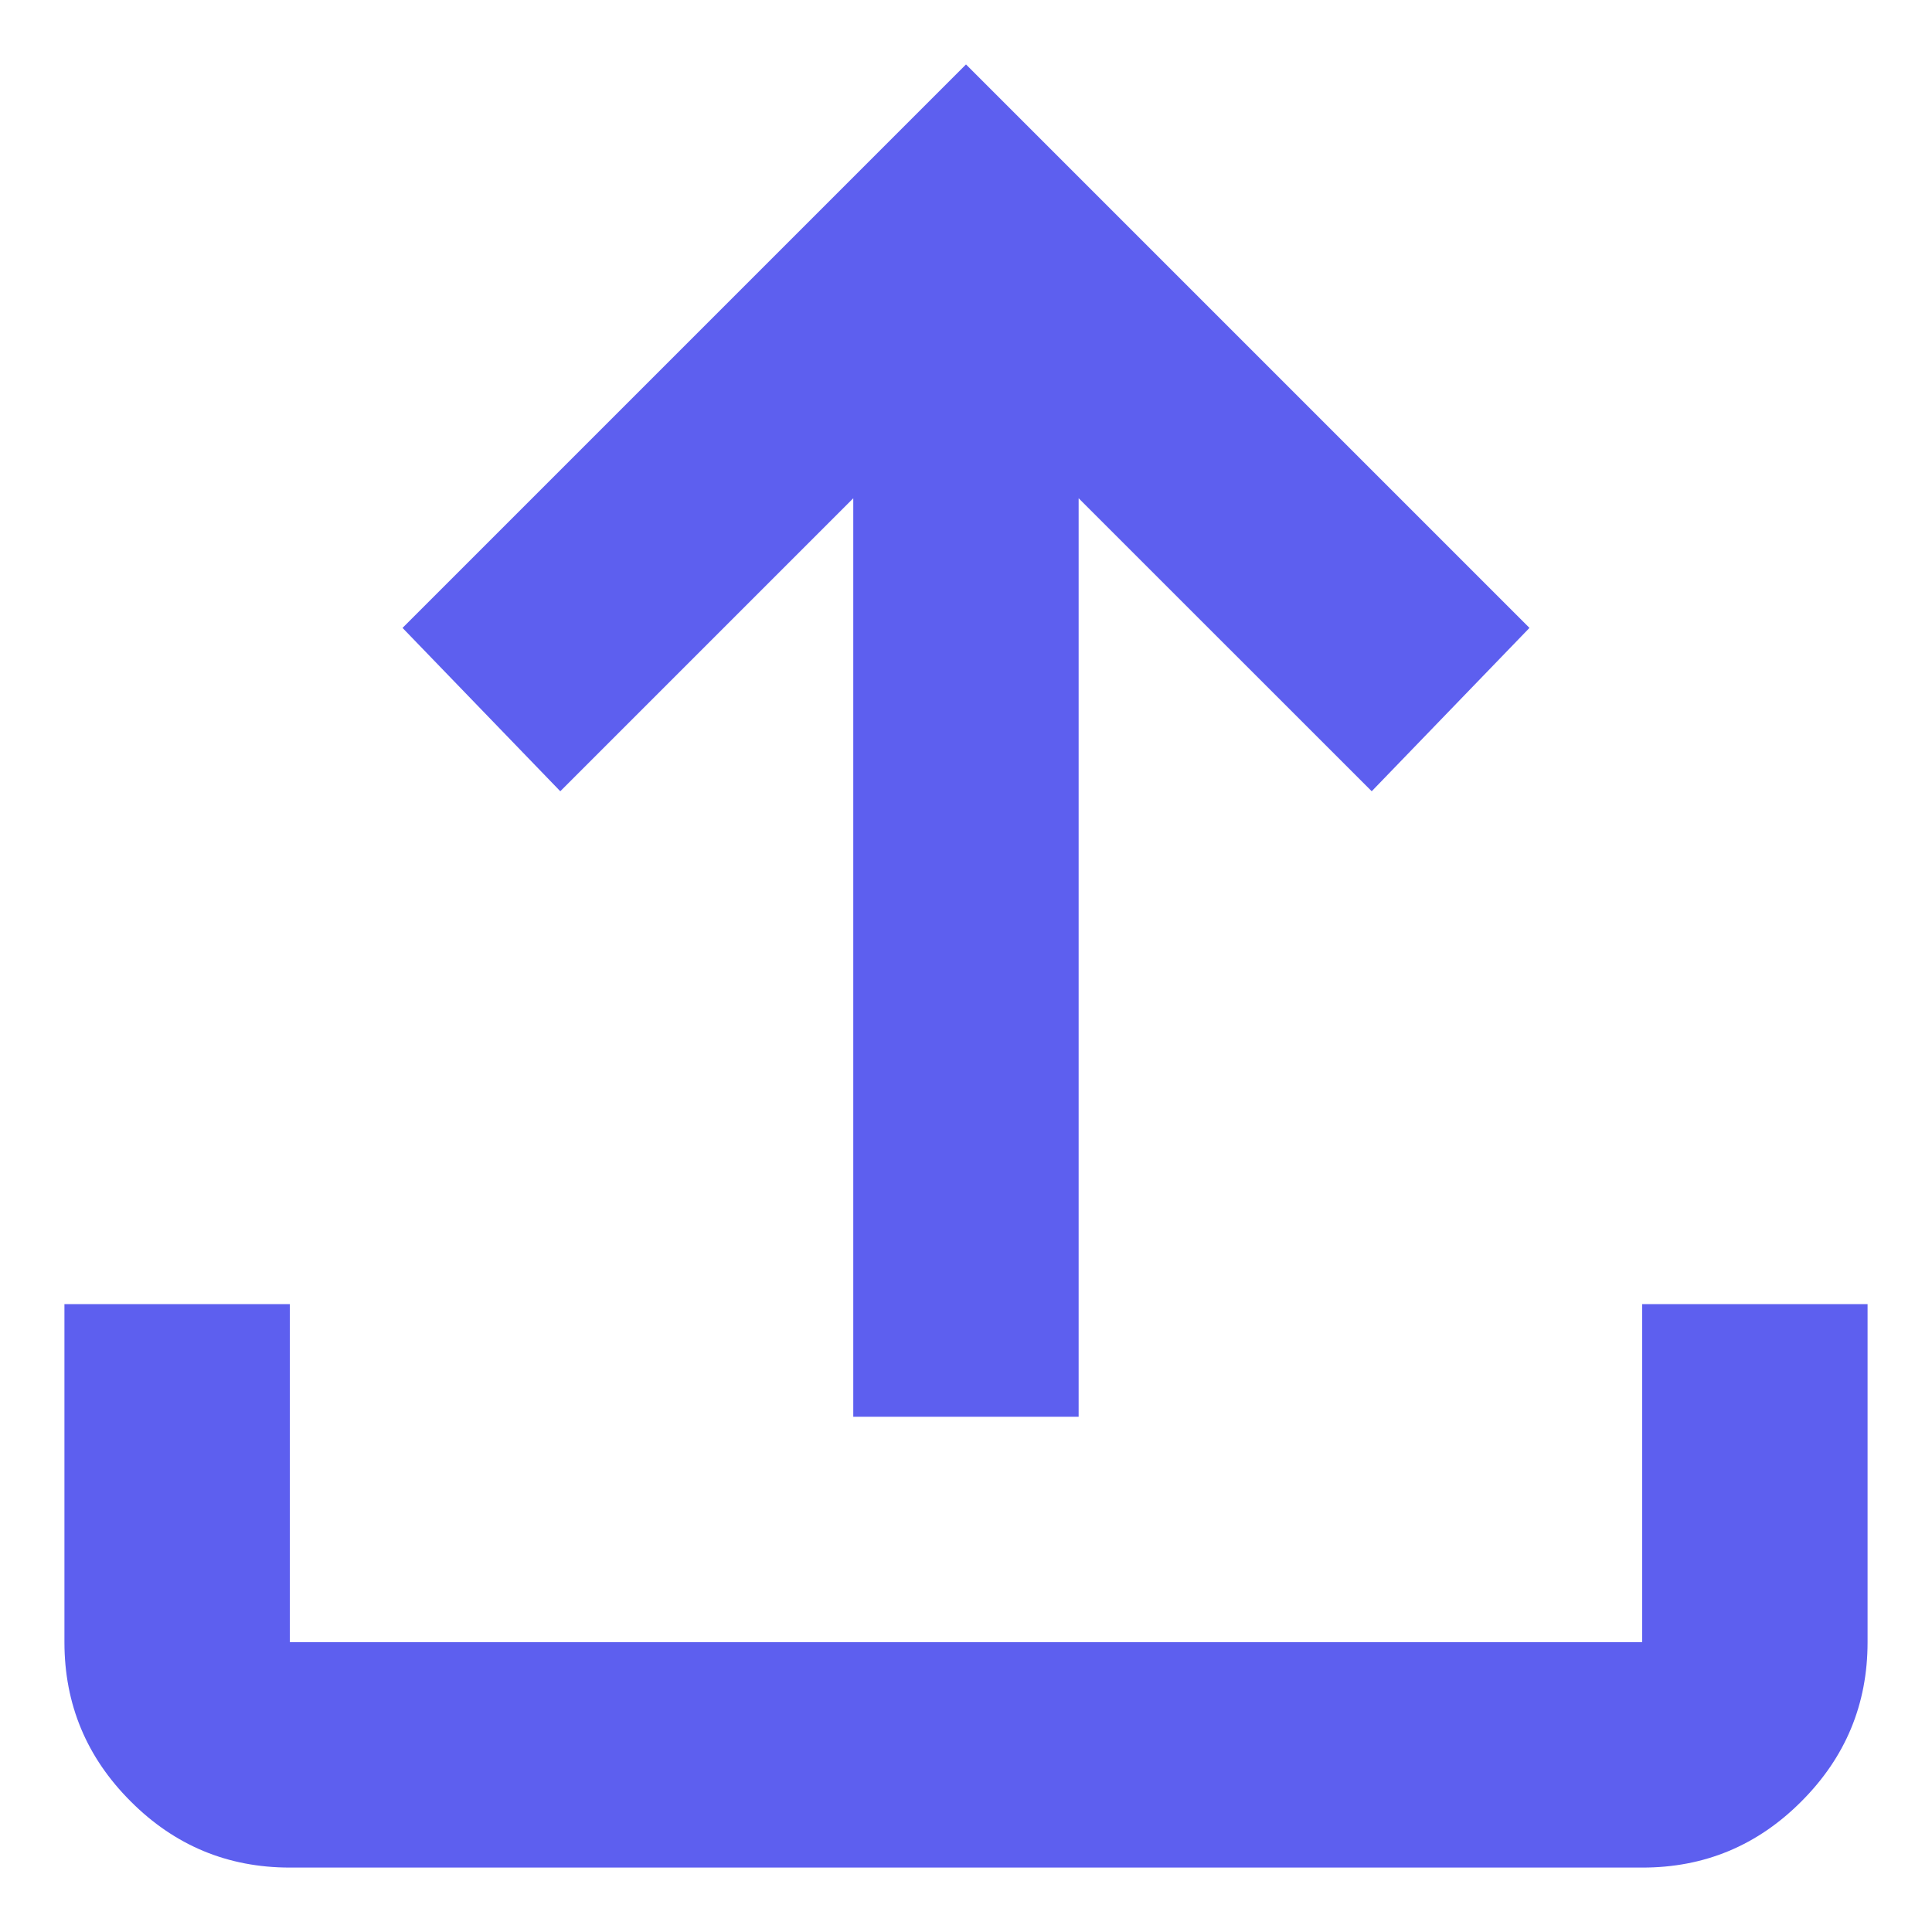<svg width="20" height="20" viewBox="0 0 20 20" fill="none" xmlns="http://www.w3.org/2000/svg">
<path d="M8.833 14.666V5.158L5.8 8.191L4.167 6.5L10 0.667L15.833 6.5L14.2 8.191L11.166 5.158V14.666H8.833ZM3 19.333C2.358 19.333 1.809 19.105 1.353 18.648C0.896 18.192 0.667 17.642 0.667 17V13.5H3V17H17V13.5H19.333V17C19.333 17.642 19.105 18.191 18.648 18.648C18.192 19.106 17.642 19.334 17 19.333H3Z" fill="#5D5FEF"/>
</svg>
